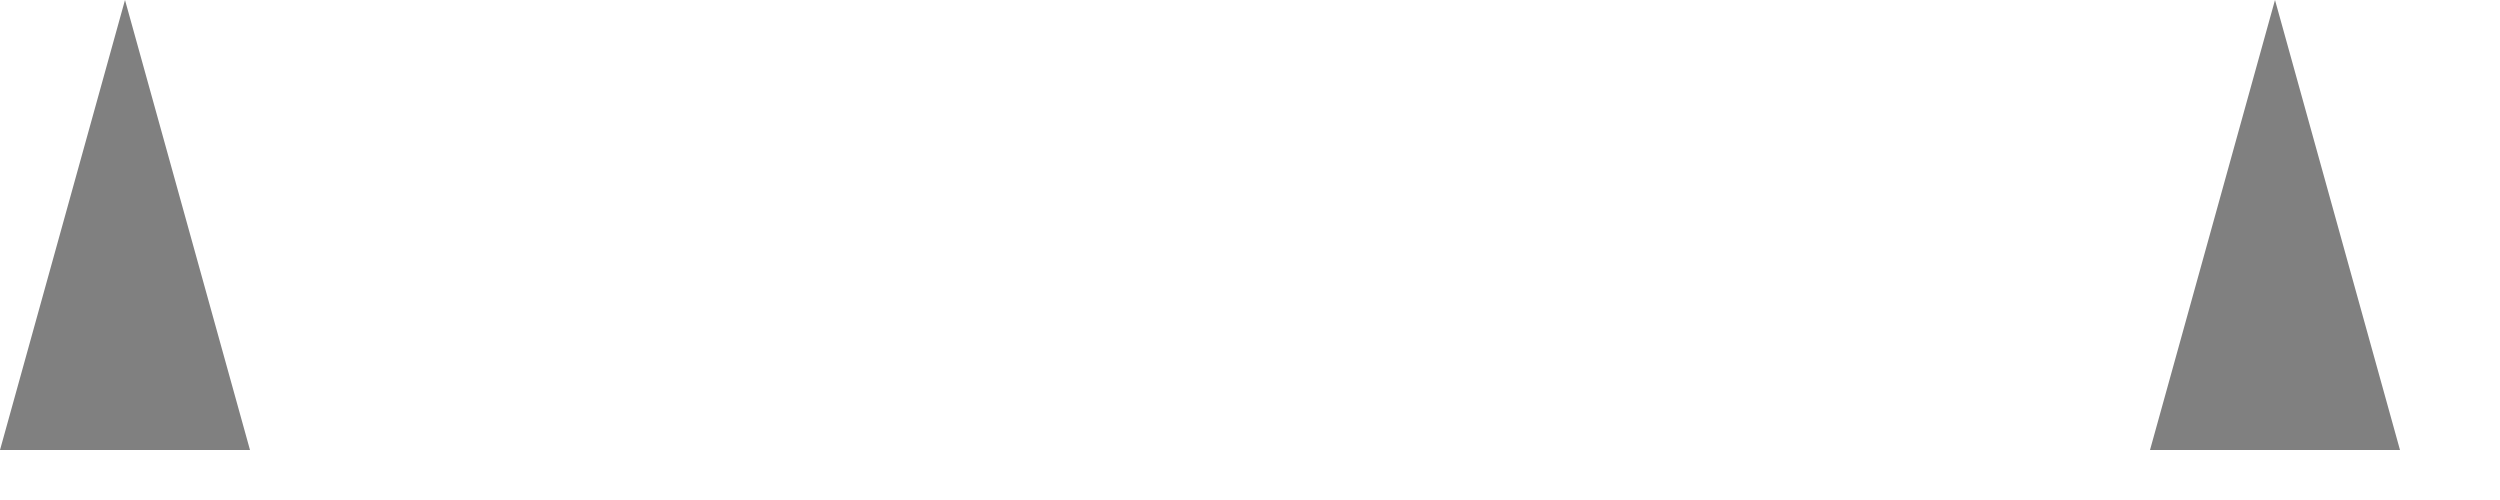 <?xml version="1.0" encoding="utf-8"?>
<svg version="1.1" id="Layer_1"
xmlns="http://www.w3.org/2000/svg"
xmlns:xlink="http://www.w3.org/1999/xlink"
width="20px" height="4px"
xml:space="preserve">
<g id="1649" transform="matrix(1, 0, 0, 1, 1.6, -0.4)">
<path style="fill:#000000;fill-opacity:0.498" d="M15.6,4L16.6 0.4L17.6 4L15.6 4M-0.6,0.4L0.4 4L-1.6 4L-0.6 0.4" />
</g>
</svg>
